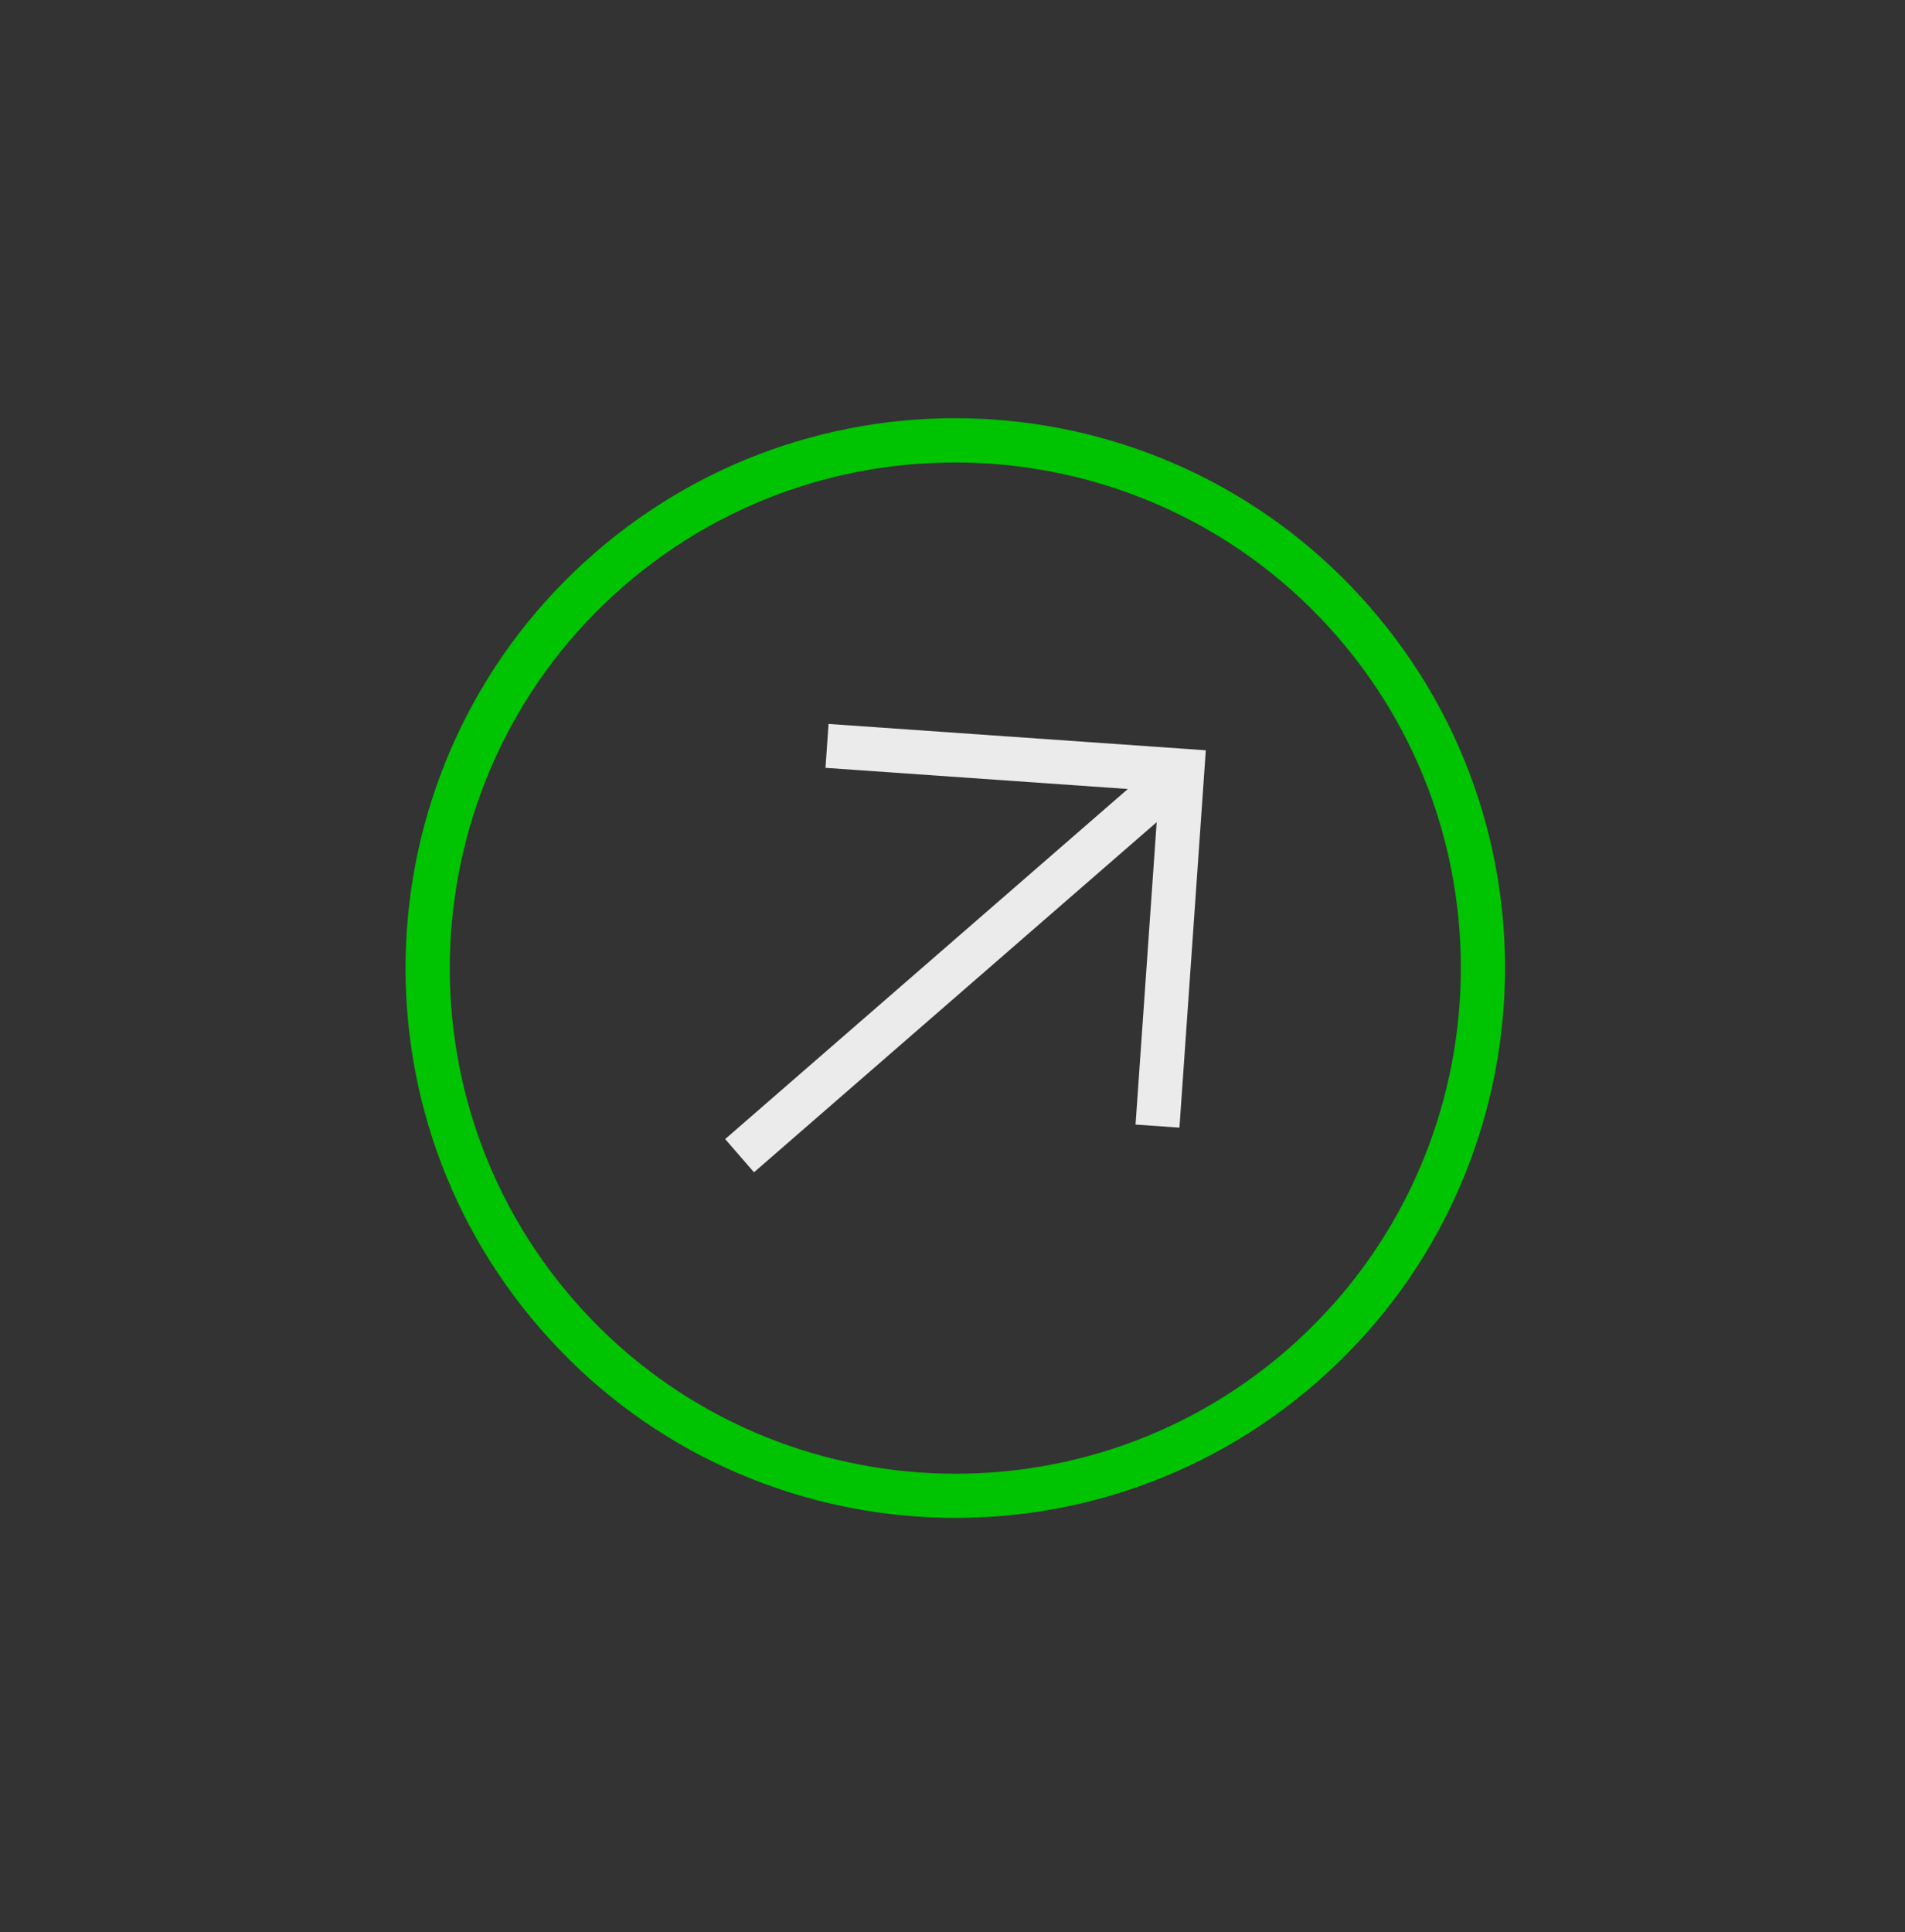 <svg width="71" height="72" viewBox="0 0 71 72" fill="none" xmlns="http://www.w3.org/2000/svg">
<rect x="0" y="0" width="71" height="72" fill="#333333" stroke="none"/>
<g clip-path="url(#clip0_1_809)">
<path d="M49.046 51.537C57.587 44.112 58.491 31.172 51.067 22.631C43.644 14.091 30.703 13.185 22.162 20.61C13.622 28.034 12.717 40.975 20.141 49.516C27.564 58.056 40.506 58.961 49.046 51.537ZM23.238 21.848C31.082 15.03 43.012 15.864 49.831 23.708C56.65 31.552 55.816 43.482 47.972 50.301C40.127 57.12 28.199 56.287 21.379 48.441C14.56 40.597 15.394 28.667 23.238 21.848Z" fill="#00C302"/>
<path d="M42.322 41.906L43.958 42.02L44.941 27.959L30.881 26.977L30.766 28.613L42.035 29.401L27.027 42.447L28.102 43.684L43.11 30.637L42.322 41.906Z" fill="#EBEBEB"/>
</g>
<defs>
<clipPath id="clip0_1_809">
<rect width="50" height="50" fill="white" transform="translate(37.959 0.677) rotate(49)"/>
</clipPath>
</defs>
</svg>
